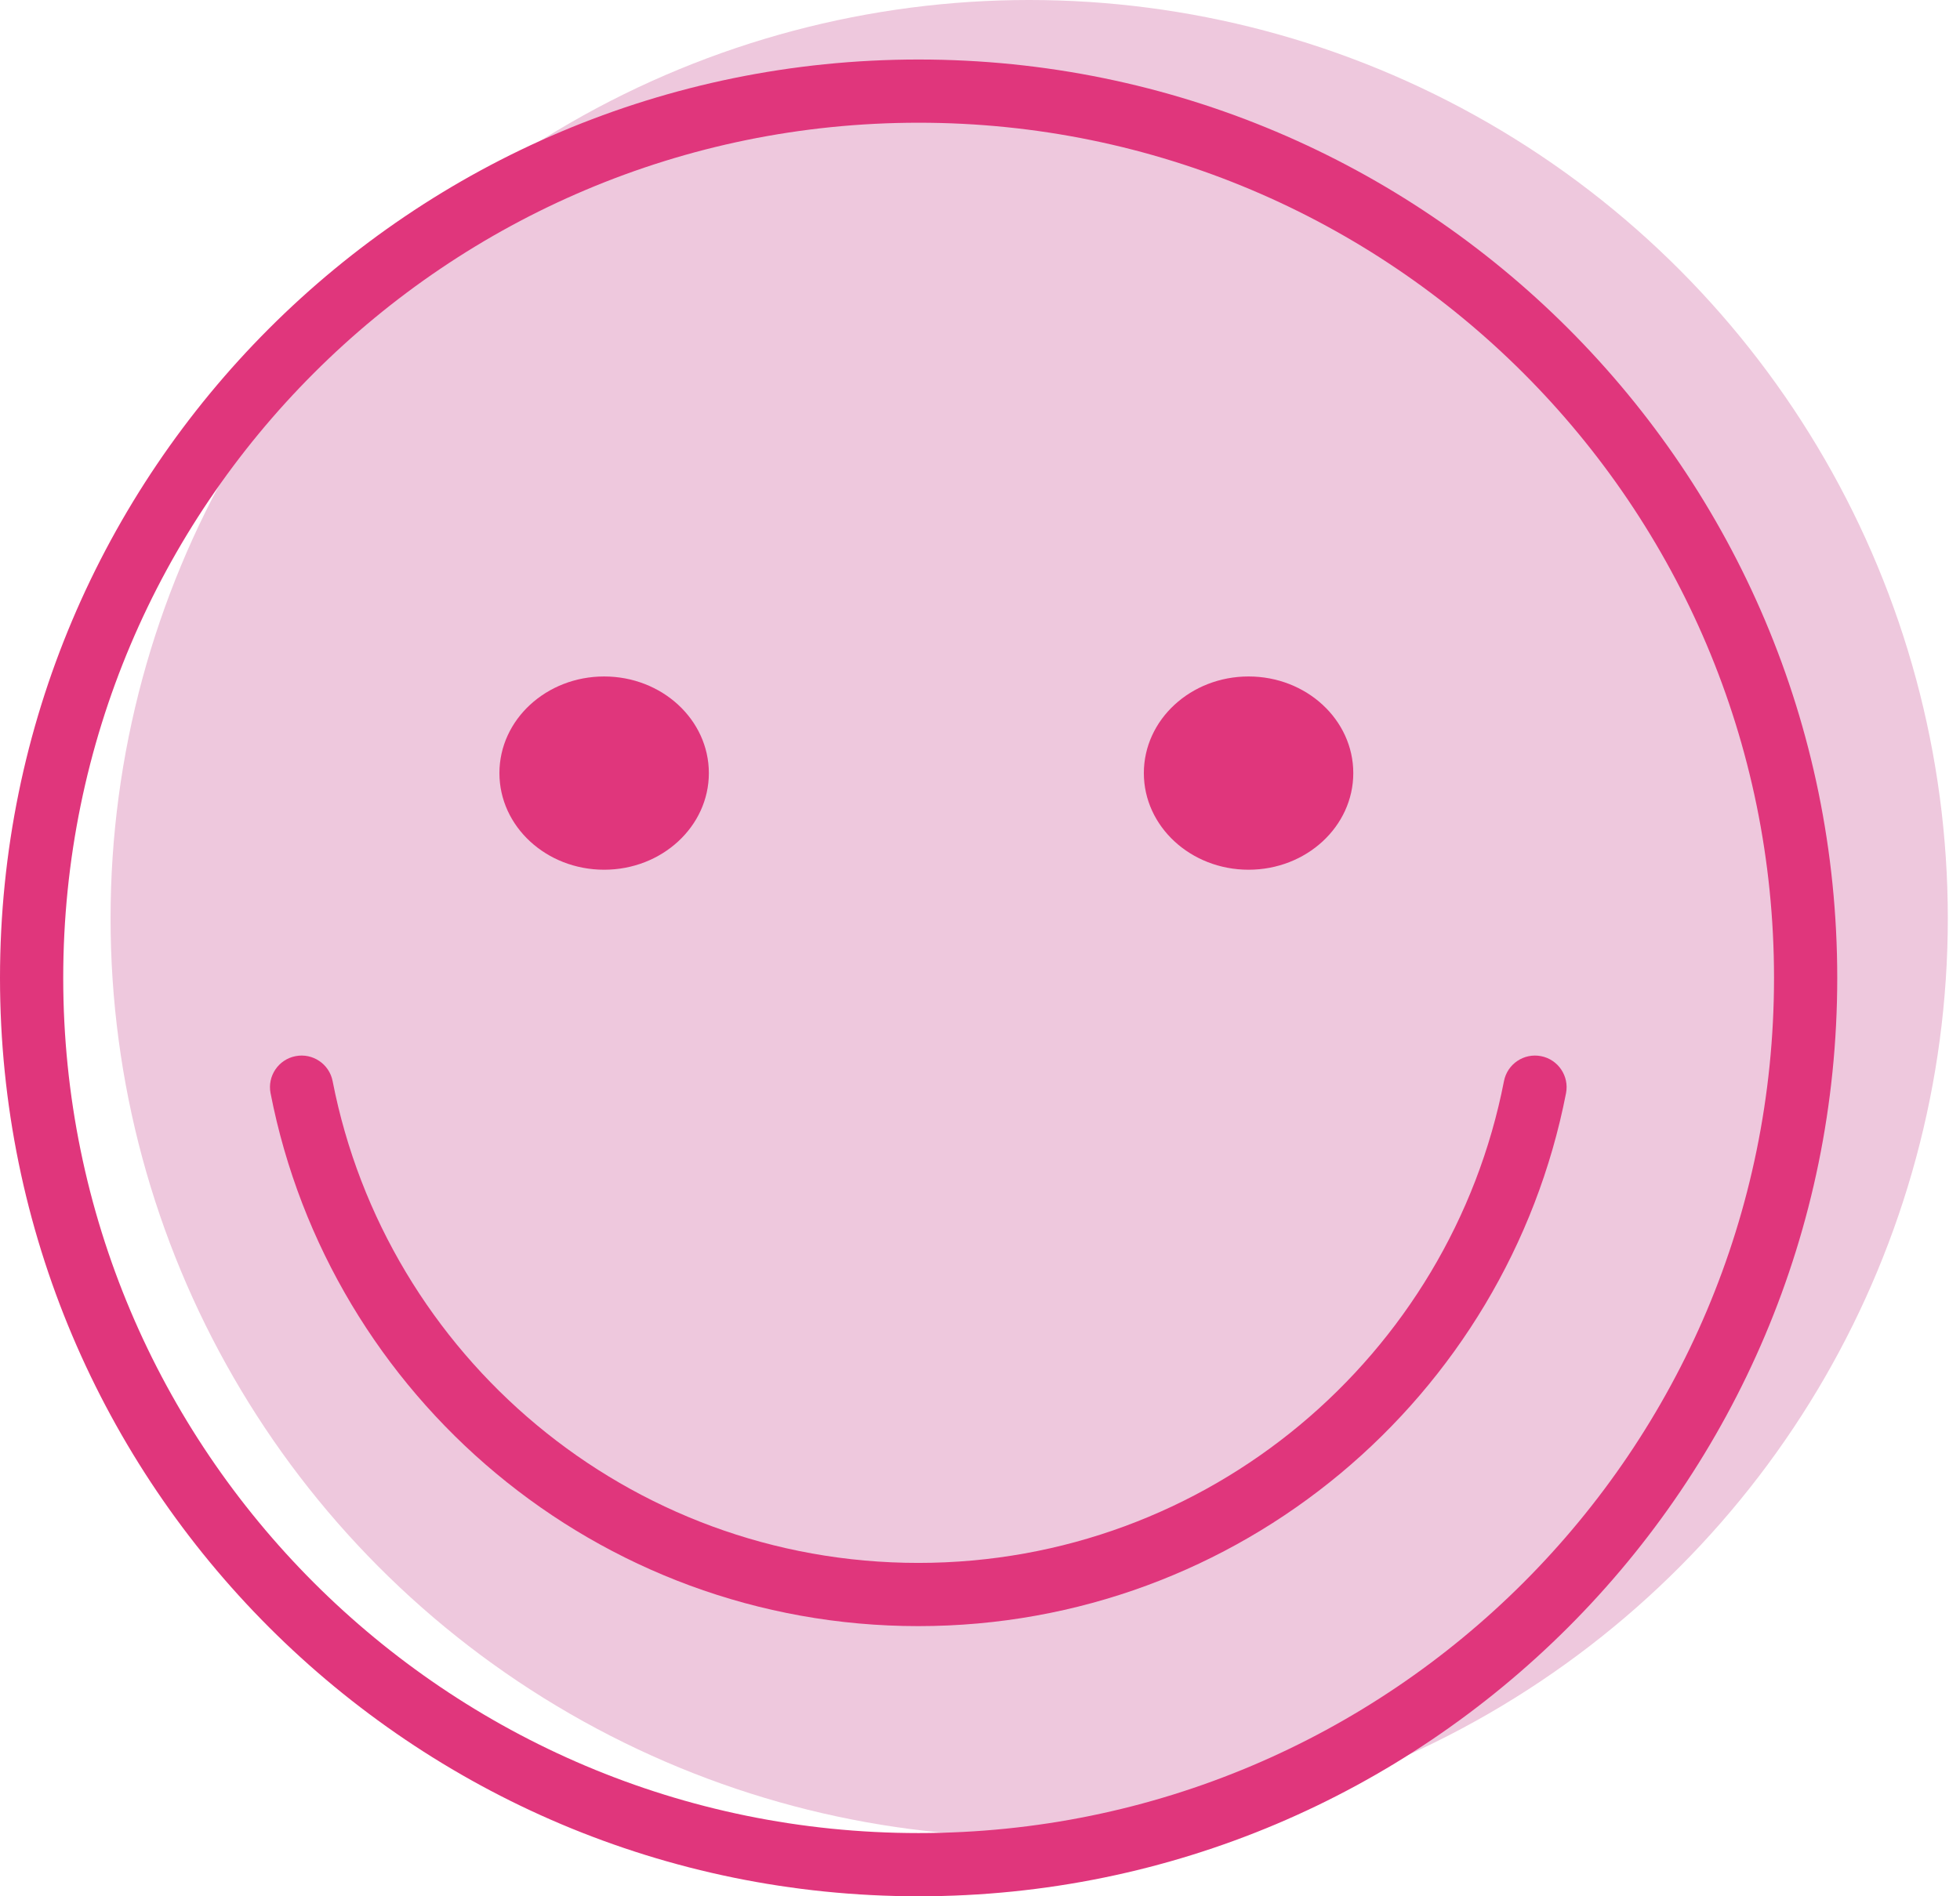 <svg width="124" height="120" viewBox="0 0 124 120" fill="none" xmlns="http://www.w3.org/2000/svg">
<circle cx="65.112" cy="58.117" r="58.117" fill="#EEC8DD"/>
<path fill-rule="evenodd" clip-rule="evenodd" d="M58.117 116C88.005 116 112.234 91.771 112.234 61.883C112.234 31.995 88.005 7.766 58.117 7.766C28.229 7.766 4 31.995 4 61.883C4 91.771 28.229 116 58.117 116ZM58.117 120C90.214 120 116.234 93.98 116.234 61.883C116.234 29.786 90.214 3.766 58.117 3.766C26.02 3.766 0 29.786 0 61.883C0 93.98 26.02 120 58.117 120Z" fill="#E0367C"/>
<path fill-rule="evenodd" clip-rule="evenodd" d="M18.698 66.835C19.782 66.624 20.832 67.331 21.044 68.416C24.428 85.79 39.733 98.904 58.096 98.904C76.459 98.904 91.764 85.79 95.149 68.416C95.36 67.331 96.41 66.624 97.494 66.835C98.578 67.046 99.286 68.096 99.075 69.18C95.331 88.398 78.41 102.904 58.096 102.904C37.782 102.904 20.861 88.398 17.117 69.18C16.906 68.096 17.614 67.046 18.698 66.835Z" fill="#E0367C"/>
<ellipse cx="38.221" cy="48.923" rx="6.625" ry="6.115" fill="#E0367C"/>
<ellipse cx="78.991" cy="48.923" rx="6.625" ry="6.115" fill="#E0367C"/>
</svg>
